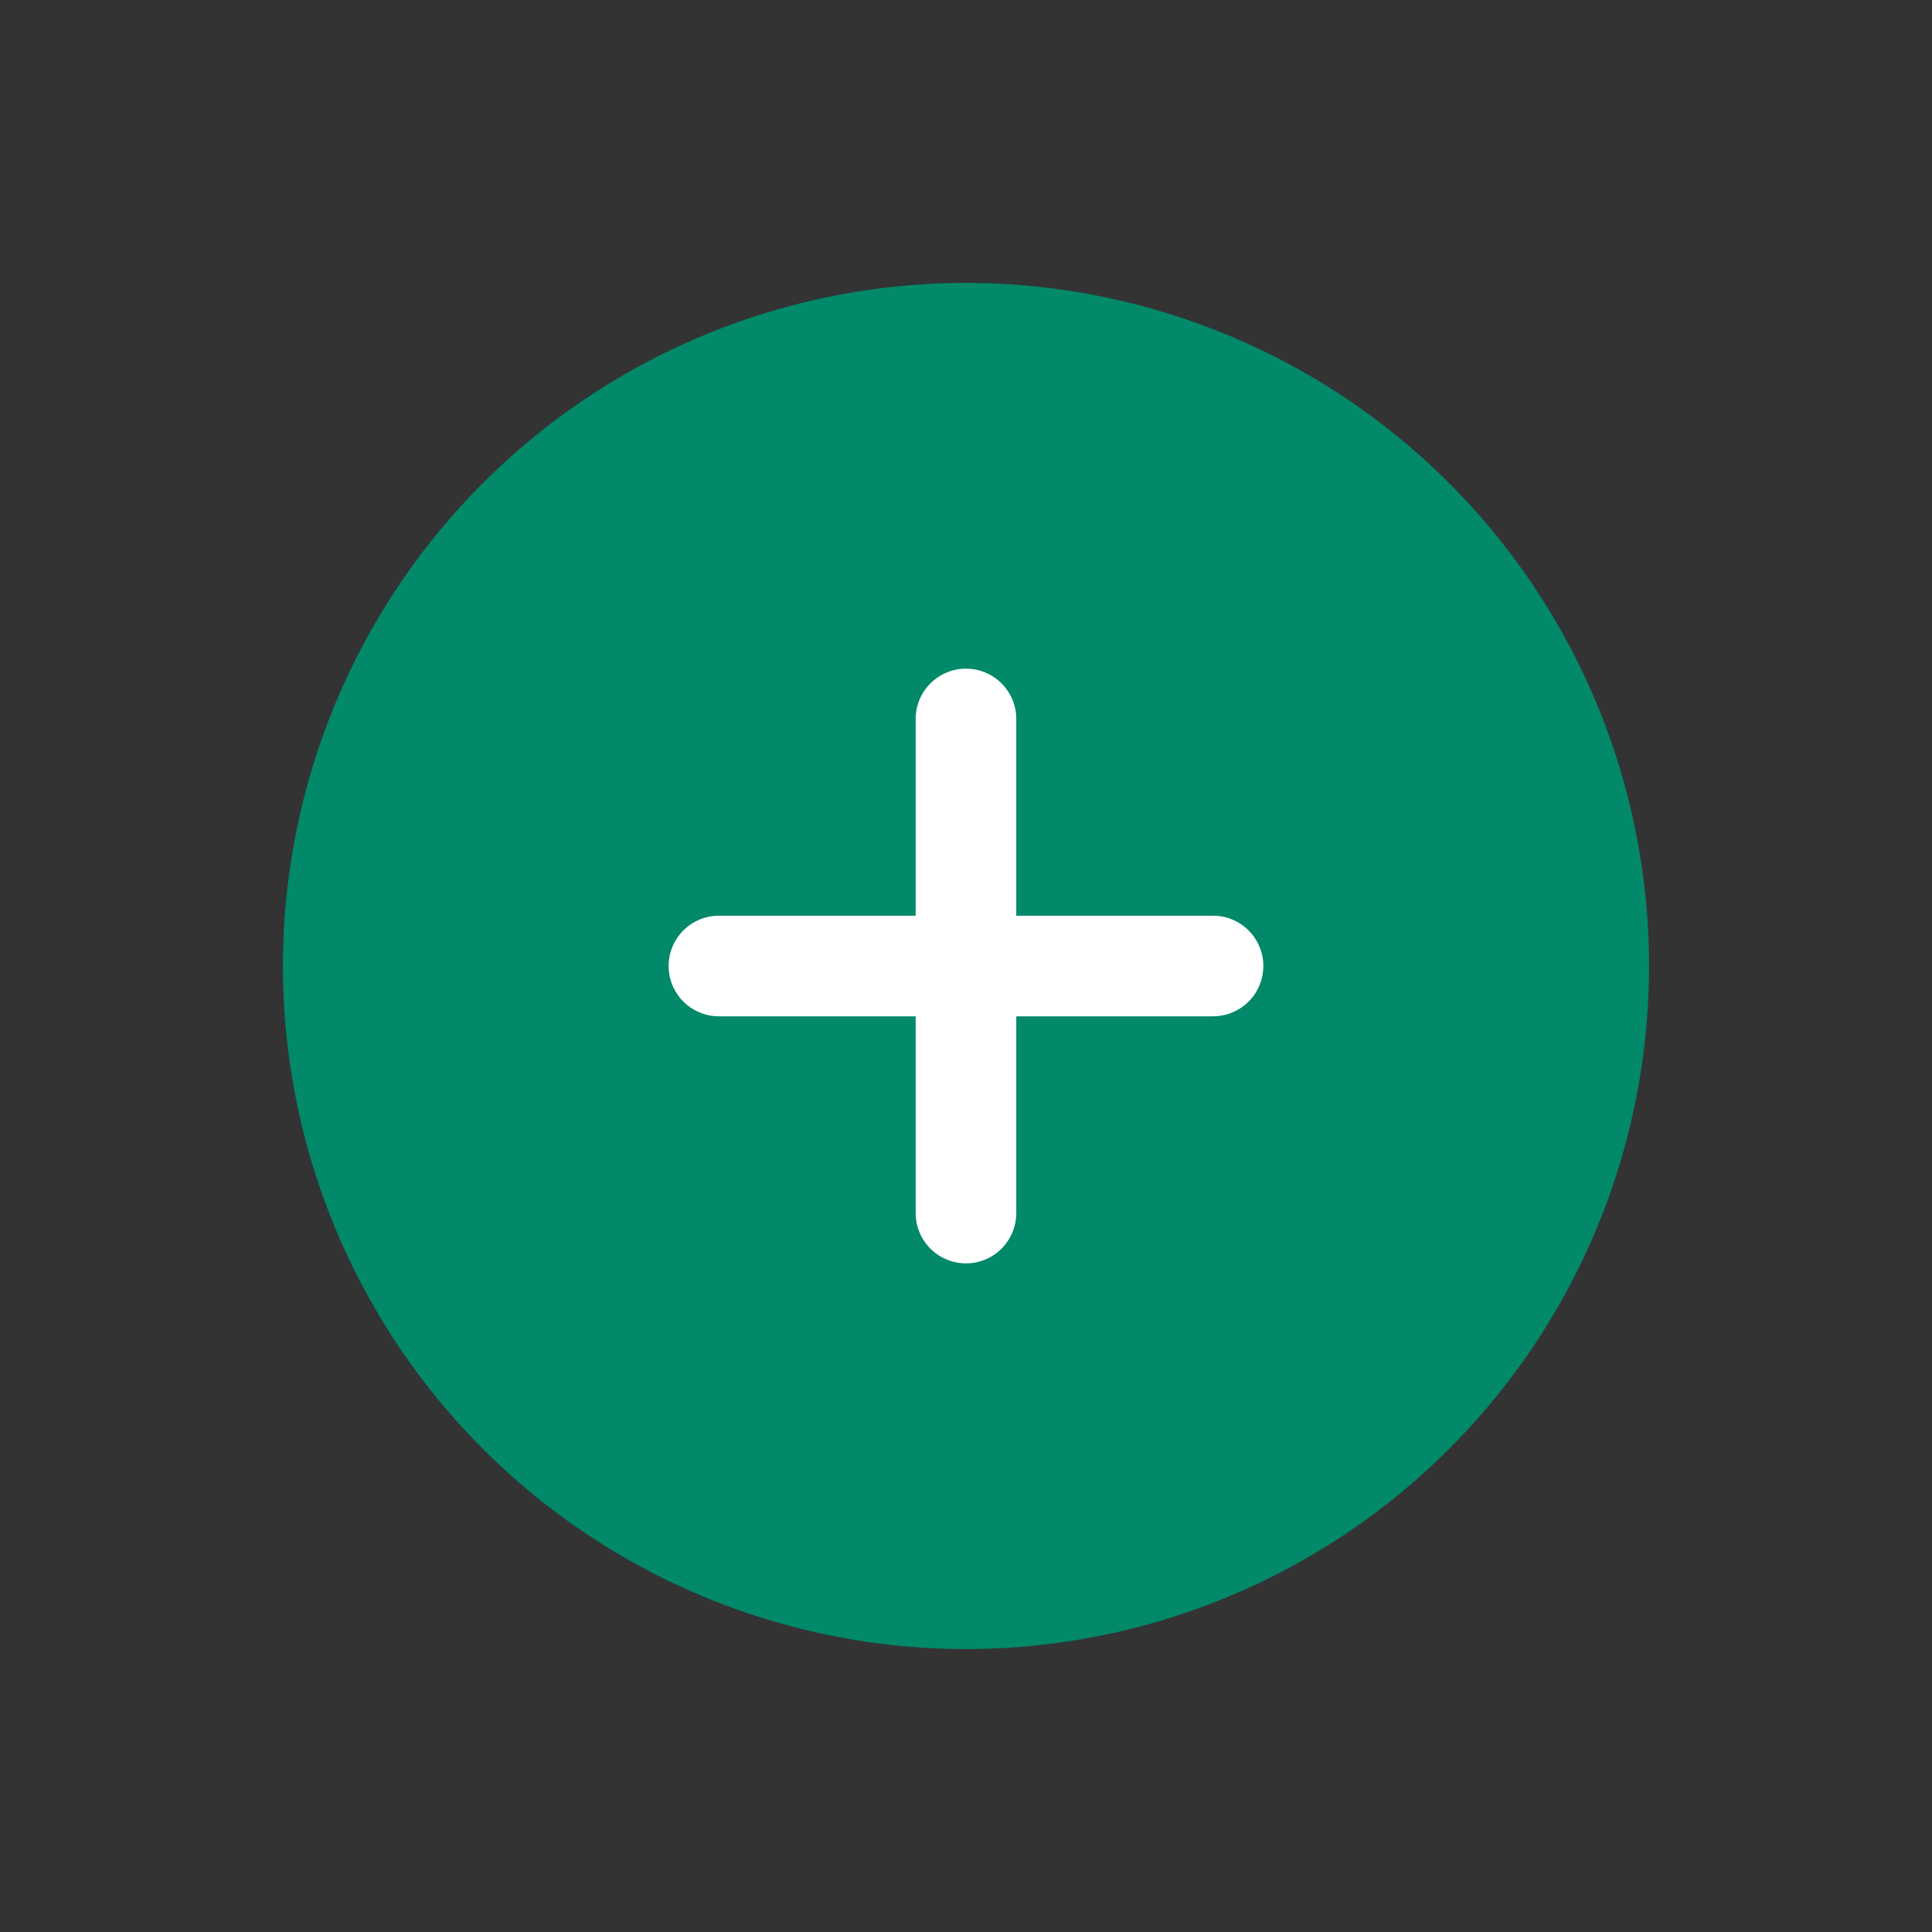<svg xmlns="http://www.w3.org/2000/svg" width="57.606" height="57.606">
    <rect width="100%" height="100%" fill="#333333" stroke="none"/>
    <defs>
        <style>
            .cls-2{fill:none;stroke:#fff;stroke-linecap:round;stroke-linejoin:round;stroke-width:3px}
        </style>
    </defs>
    <g id="Group_4904" data-name="Group 4904" transform="rotate(45 427.186 -247.213)">
        <circle id="Ellipse_44" data-name="Ellipse 44" cx="20.367" cy="20.367" r="20.367" transform="translate(320.292 209.292)" style="fill:#01896a"/>
        <g id="Group_35" data-name="Group 35" transform="rotate(45 -94.32 520.833)">
            <path id="Line_201" data-name="Line 201" class="cls-2" transform="translate(7.366)" d="M0 0v14.732"/>
            <path id="Line_202" data-name="Line 202" class="cls-2" transform="translate(0 7.366)" d="M0 0h14.732"/>
        </g>
    </g>
</svg>
